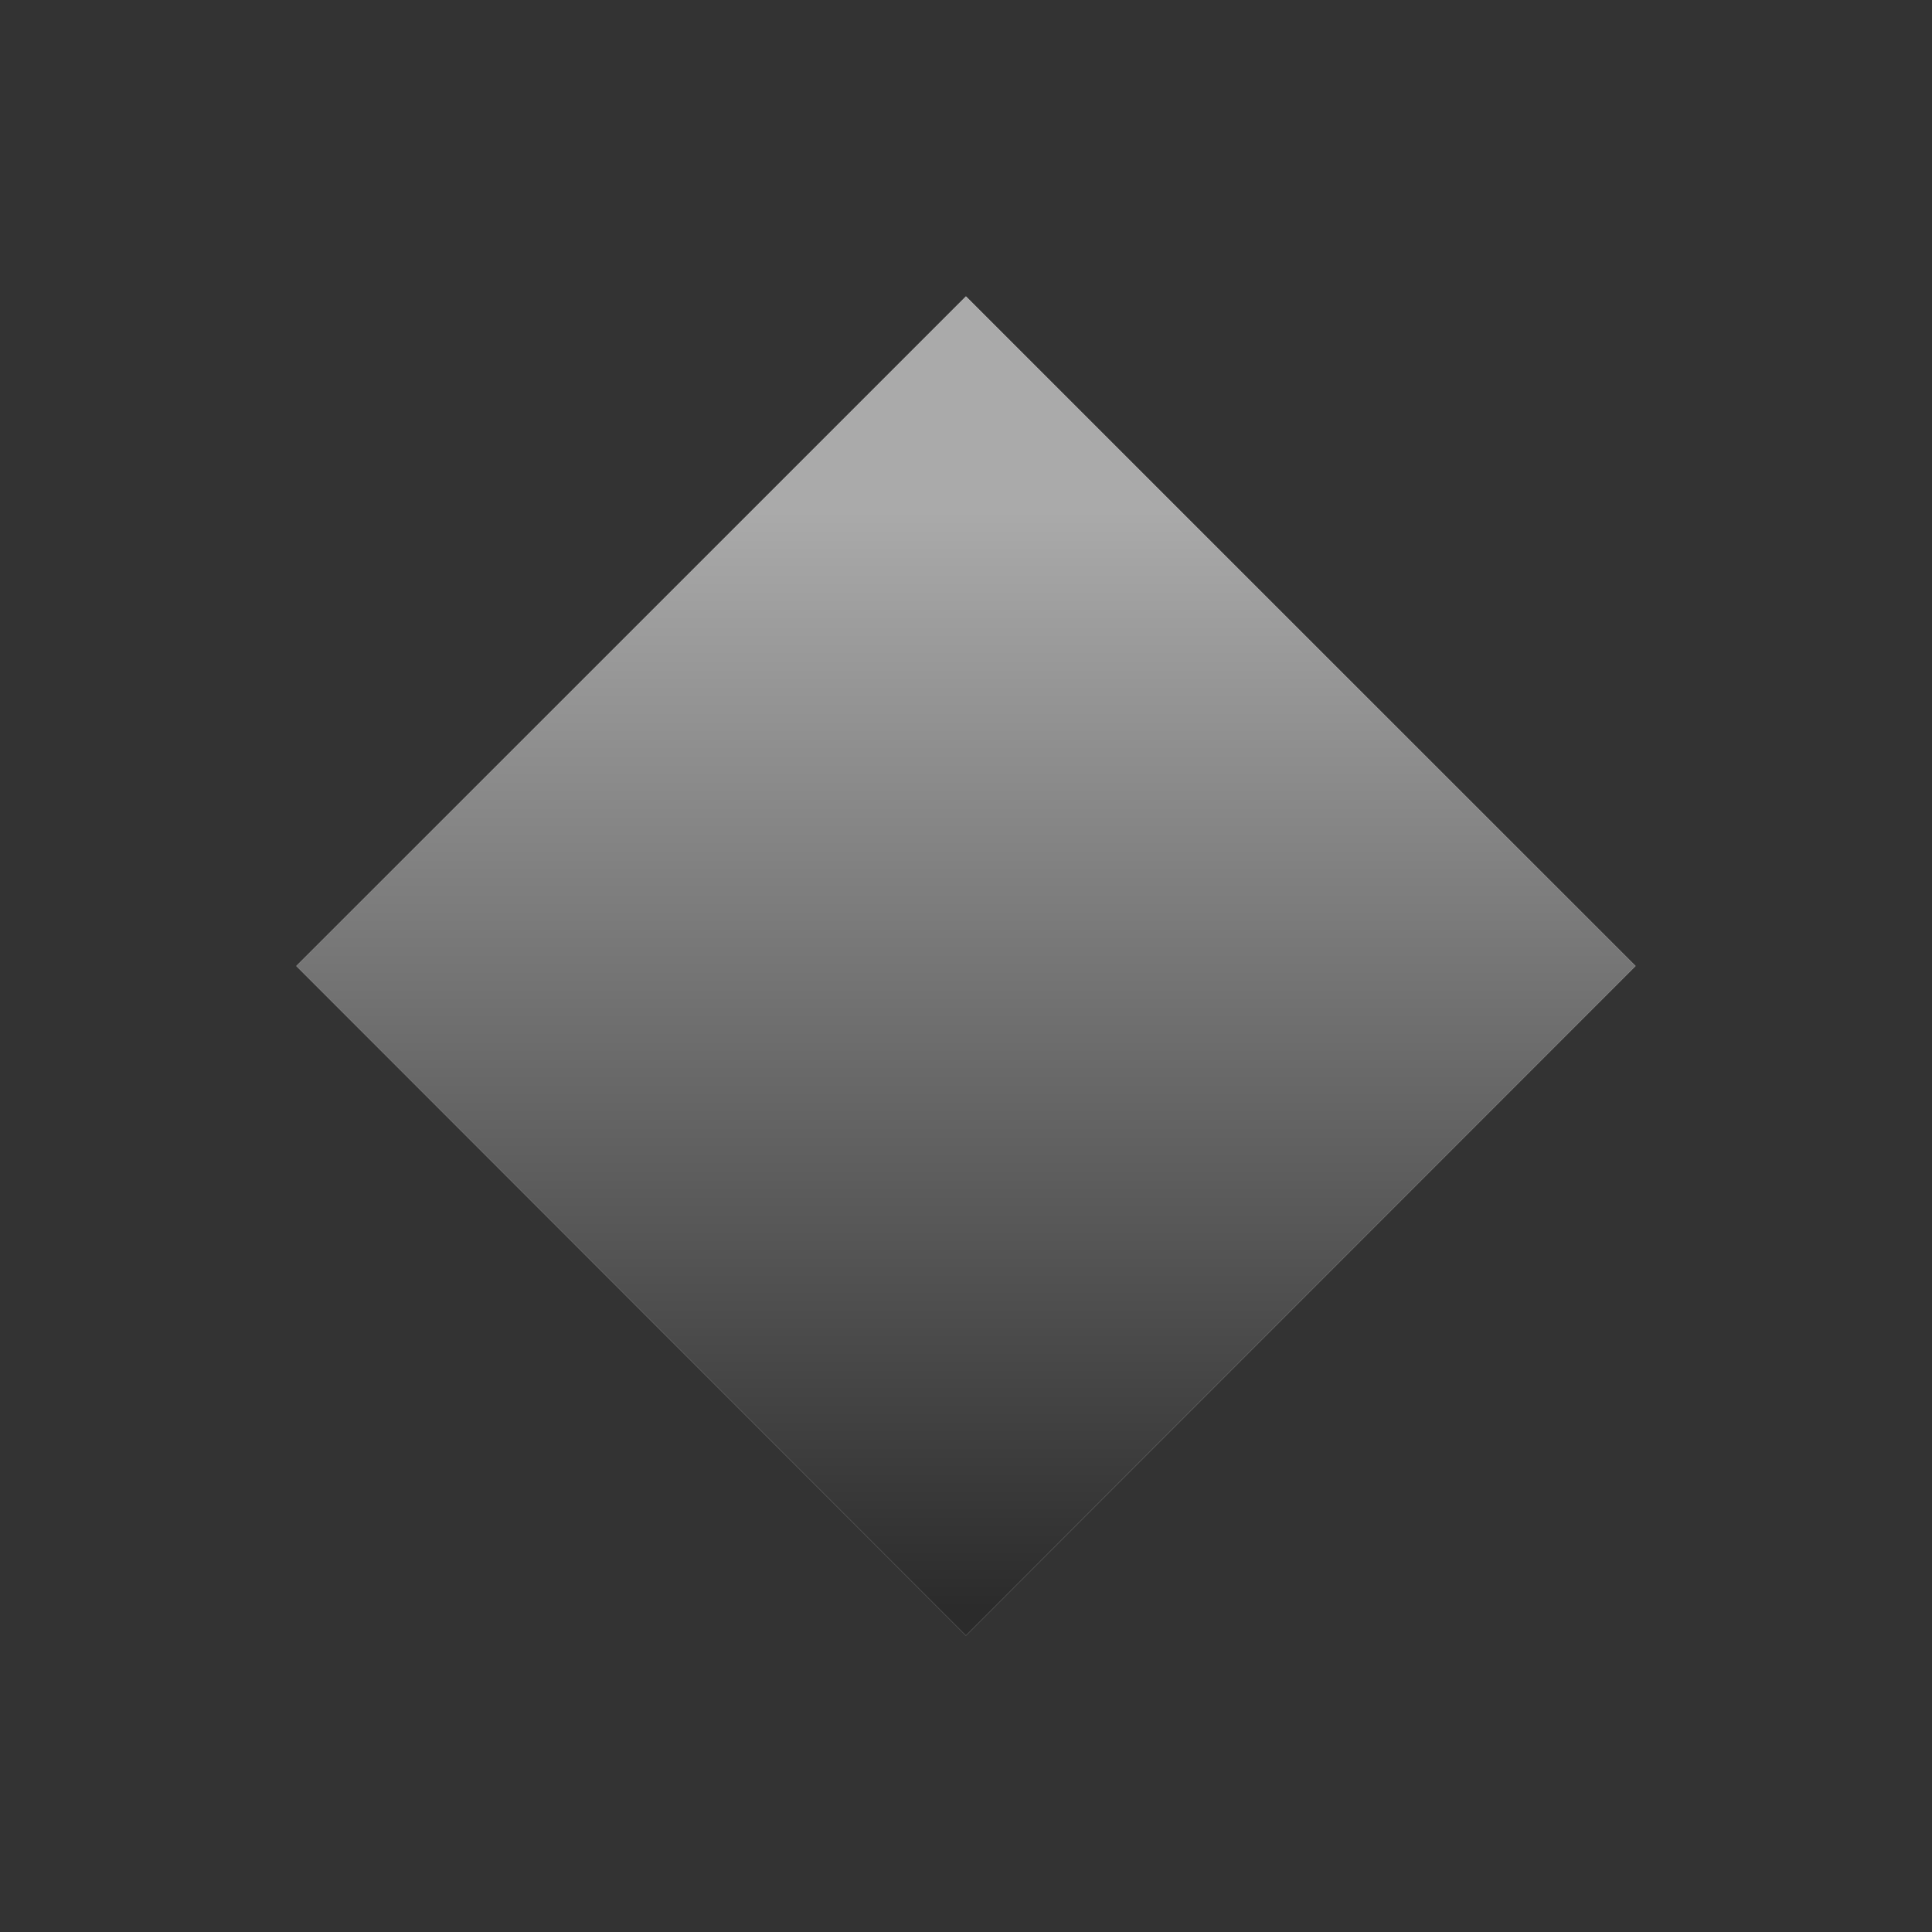 <?xml version="1.0" encoding="UTF-8"?>
<svg id="Ebene_1" data-name="Ebene 1" xmlns="http://www.w3.org/2000/svg" xmlns:xlink="http://www.w3.org/1999/xlink" viewBox="0 0 402.96 402.96">
  <rect x="0" y="0" width="402.96" height="402.96" fill="#333333" stroke="none"/>
  <defs>
    <style>
      .cls-1 {
        fill: #fff;
      }

      .cls-2 {
        fill: url(#Unbenannter_Verlauf_5);
        opacity: .83;
      }
    </style>
    <linearGradient id="Unbenannter_Verlauf_5" data-name="Unbenannter Verlauf 5" x1="201.48" y1="-2664.86" x2="201.48" y2="-2944.18" gradientTransform="translate(-1924.09 2042.1) rotate(45)" gradientUnits="userSpaceOnUse">
      <stop offset=".02" stop-color="#000"/>
      <stop offset=".84" stop-color="#999"/>
    </linearGradient>
  </defs>
  <rect class="cls-1" x="102.72" y="102.72" width="197.51" height="197.51" transform="translate(-83.46 201.48) rotate(-45)"/>
  <rect class="cls-2" x="102.72" y="102.72" width="197.51" height="197.51" transform="translate(-83.46 201.48) rotate(-45)"/>
</svg>